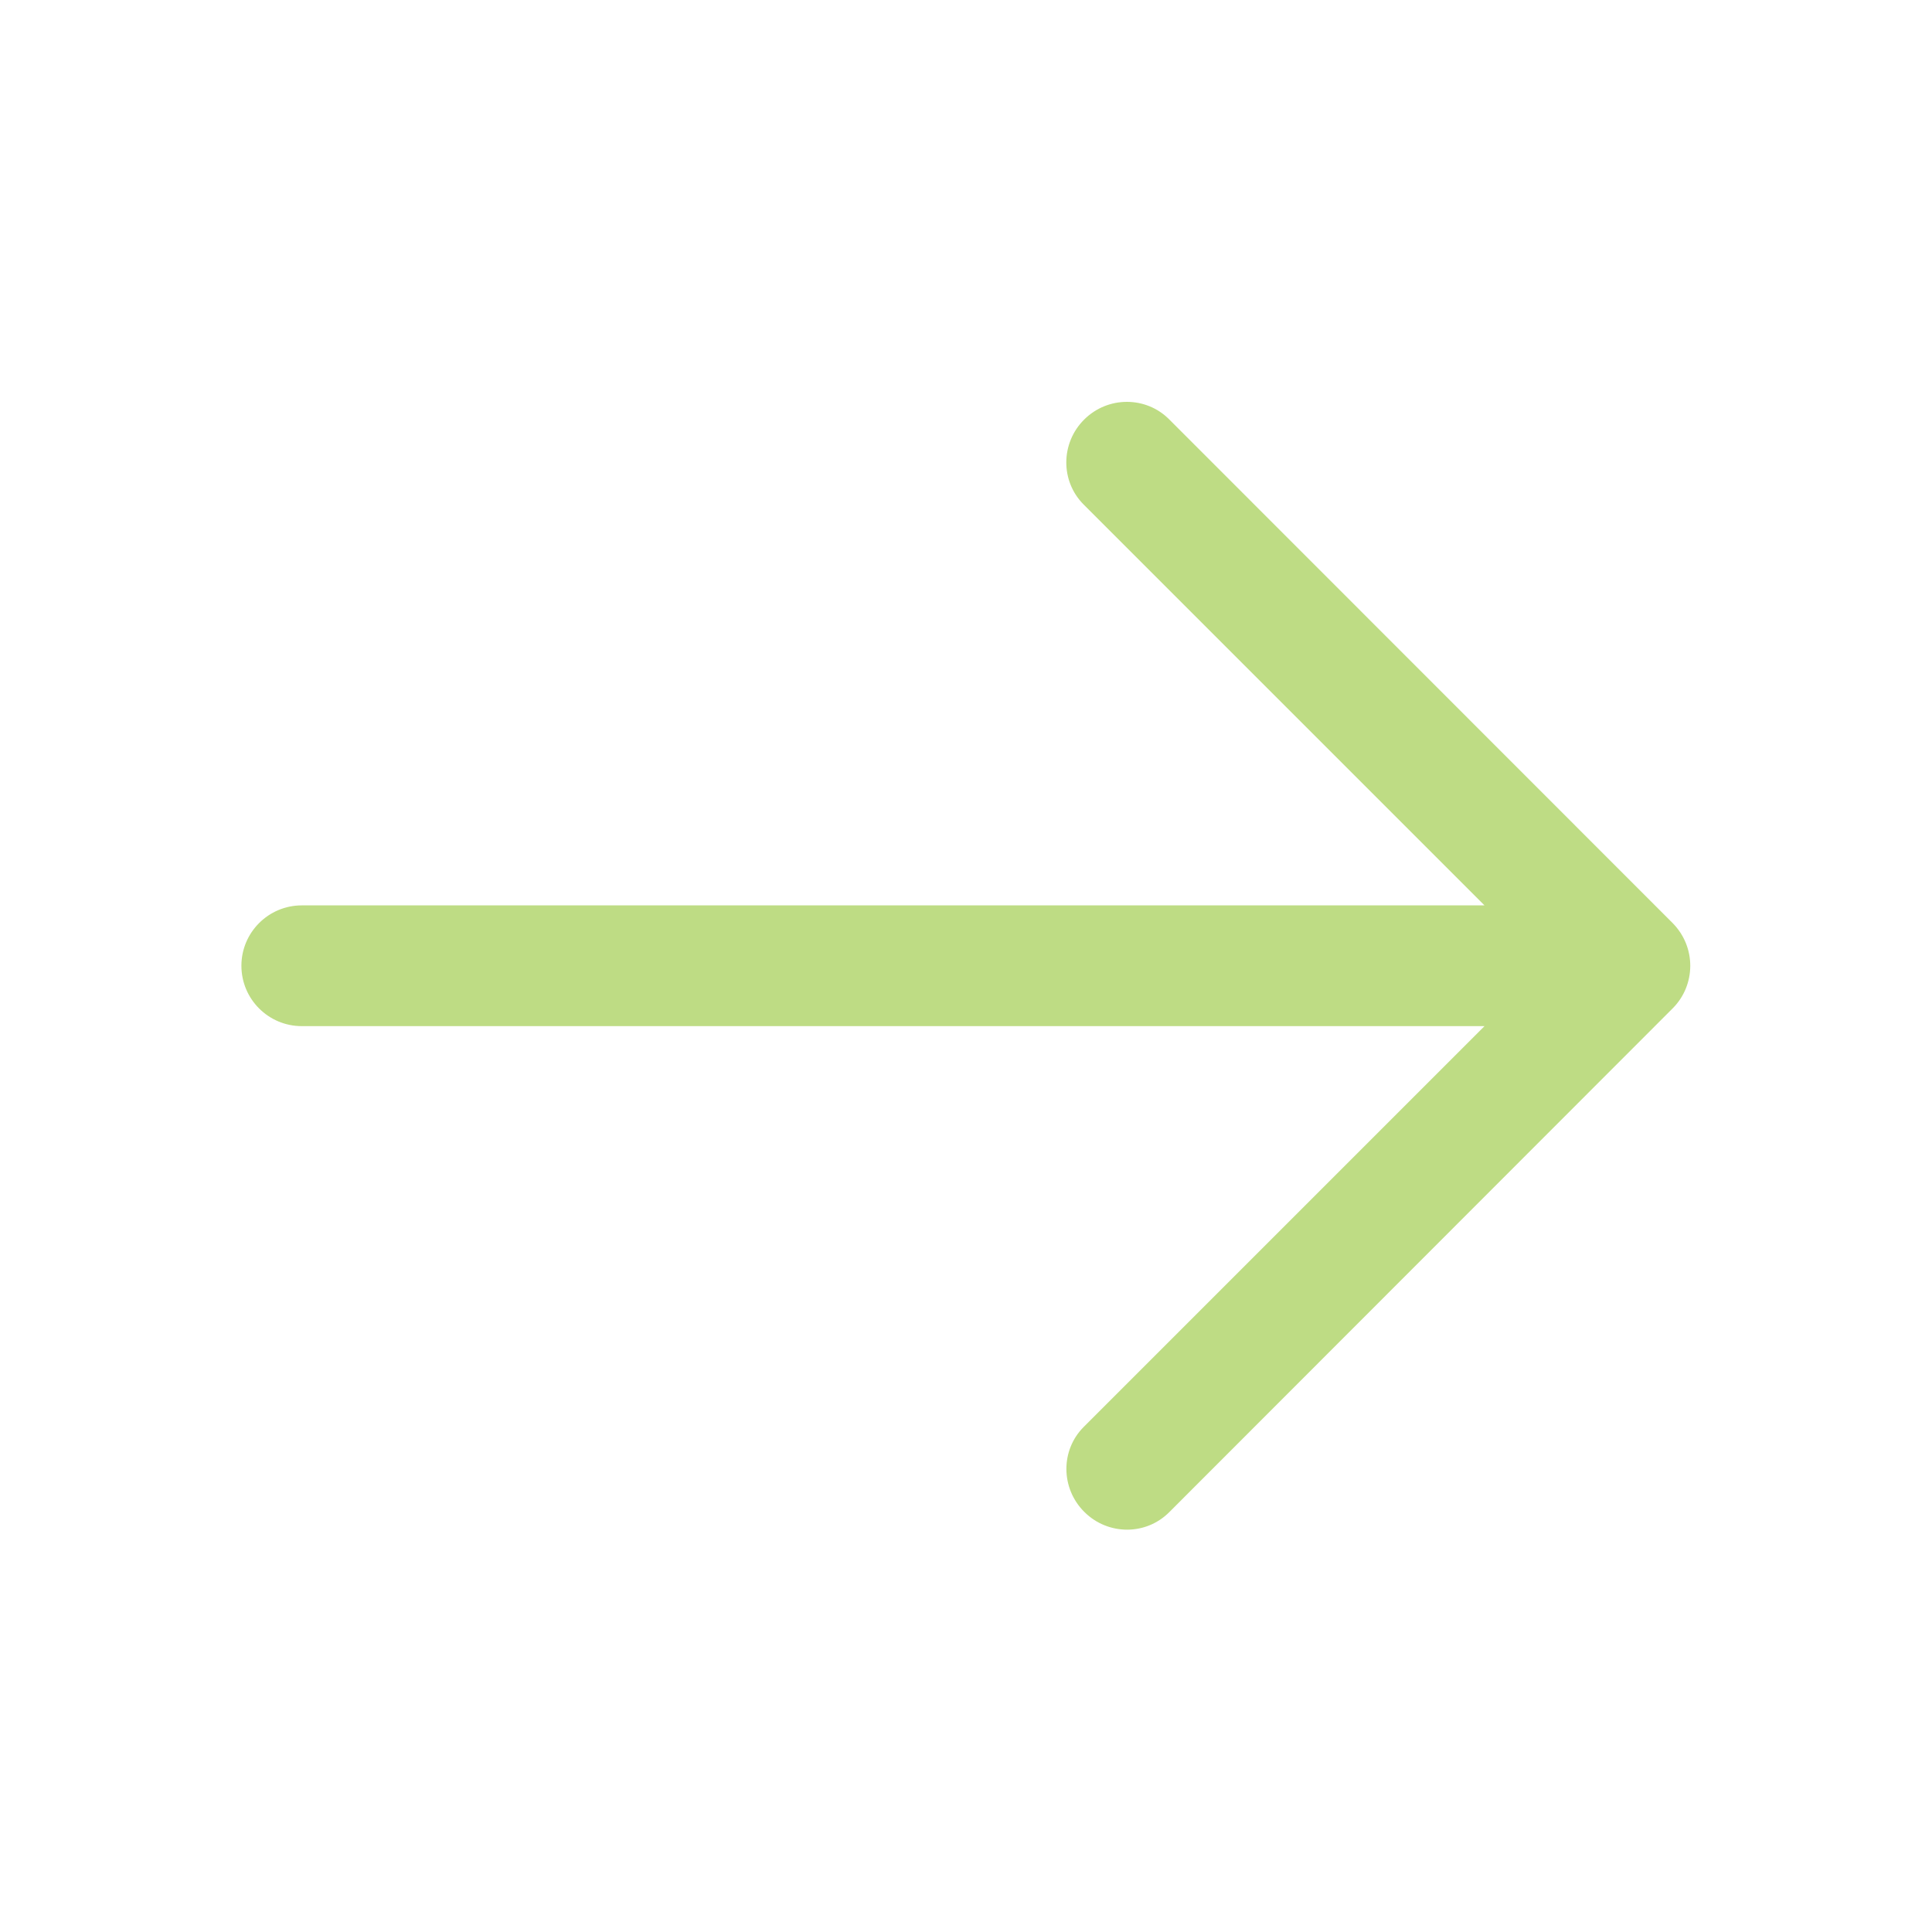 <svg width="40" height="40" viewBox="0 0 40 40" fill="none" xmlns="http://www.w3.org/2000/svg">
<path d="M24.205 31.311C24.205 31.311 31.707 23.803 34.63 20.878C34.873 20.635 34.995 20.315 34.995 19.995C34.995 19.675 34.873 19.357 34.63 19.111C31.708 16.188 24.205 8.681 24.205 8.681C23.965 8.44 23.648 8.32 23.332 8.32C23.01 8.32 22.69 8.443 22.445 8.688C21.957 9.175 21.953 9.965 22.438 10.448L30.735 18.745H6.248C5.558 18.745 4.998 19.305 4.998 19.995C4.998 20.685 5.558 21.245 6.248 21.245H30.735L22.437 29.543C21.955 30.025 21.96 30.813 22.447 31.3C22.693 31.547 23.015 31.67 23.335 31.67C23.652 31.67 23.965 31.55 24.205 31.311Z" fill="#BEDC84"/>
</svg>
